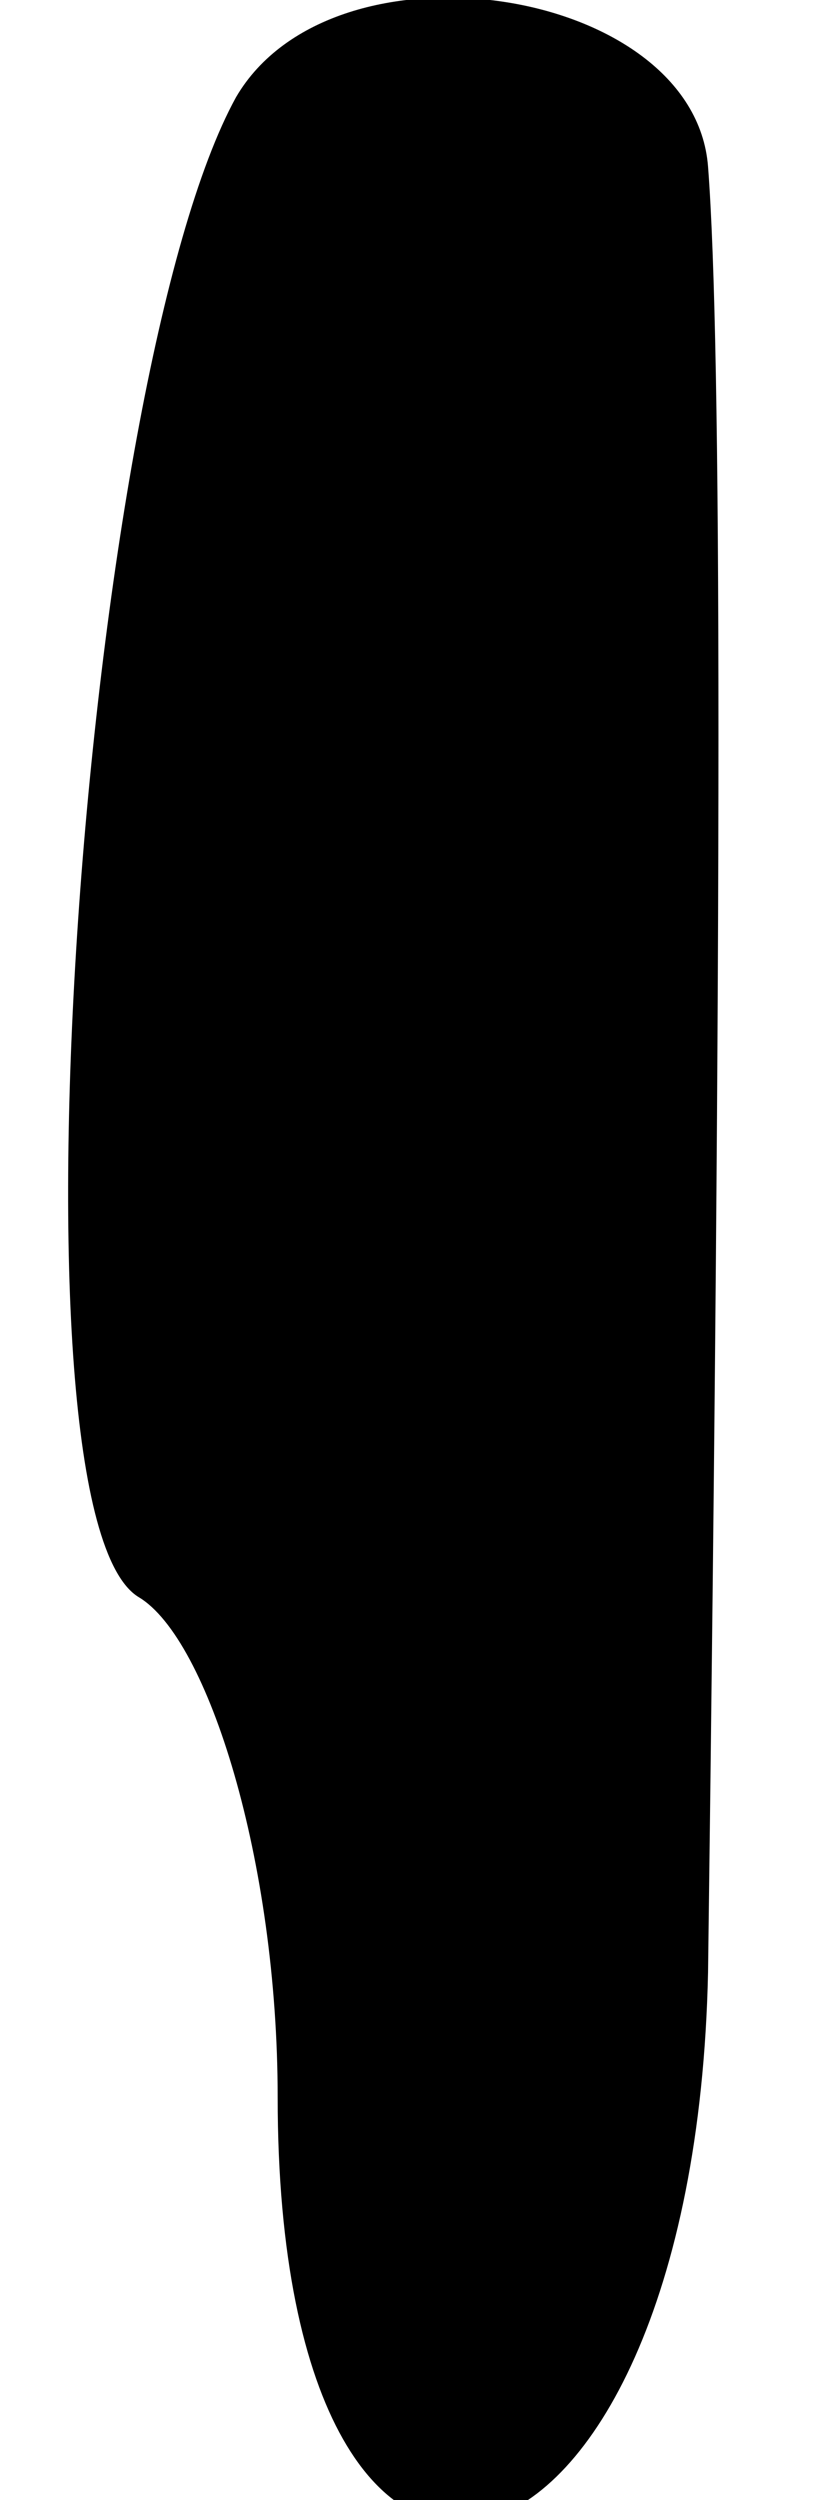<?xml version="1.0" standalone="no"?>
<!DOCTYPE svg PUBLIC "-//W3C//DTD SVG 20010904//EN"
 "http://www.w3.org/TR/2001/REC-SVG-20010904/DTD/svg10.dtd">
<svg version="1.0" xmlns="http://www.w3.org/2000/svg"
 width="6pt" height="18pt" viewBox="0 0 6 18"
 preserveAspectRatio="xMidYMid meet">
<g transform="translate(0,18) scale(0.1,-0.1)"
fill="#000000" stroke="none">
<path fill="#000000" stroke="none" d="M17 173 c-11 -20 -17 -102 -7 -108 5
-3 10 -19 10 -36 0 -46 30 -38 31 9 1 77 1 117 0 130 -1 13 -27 17 -34 5z"/>
</g>
</svg>
